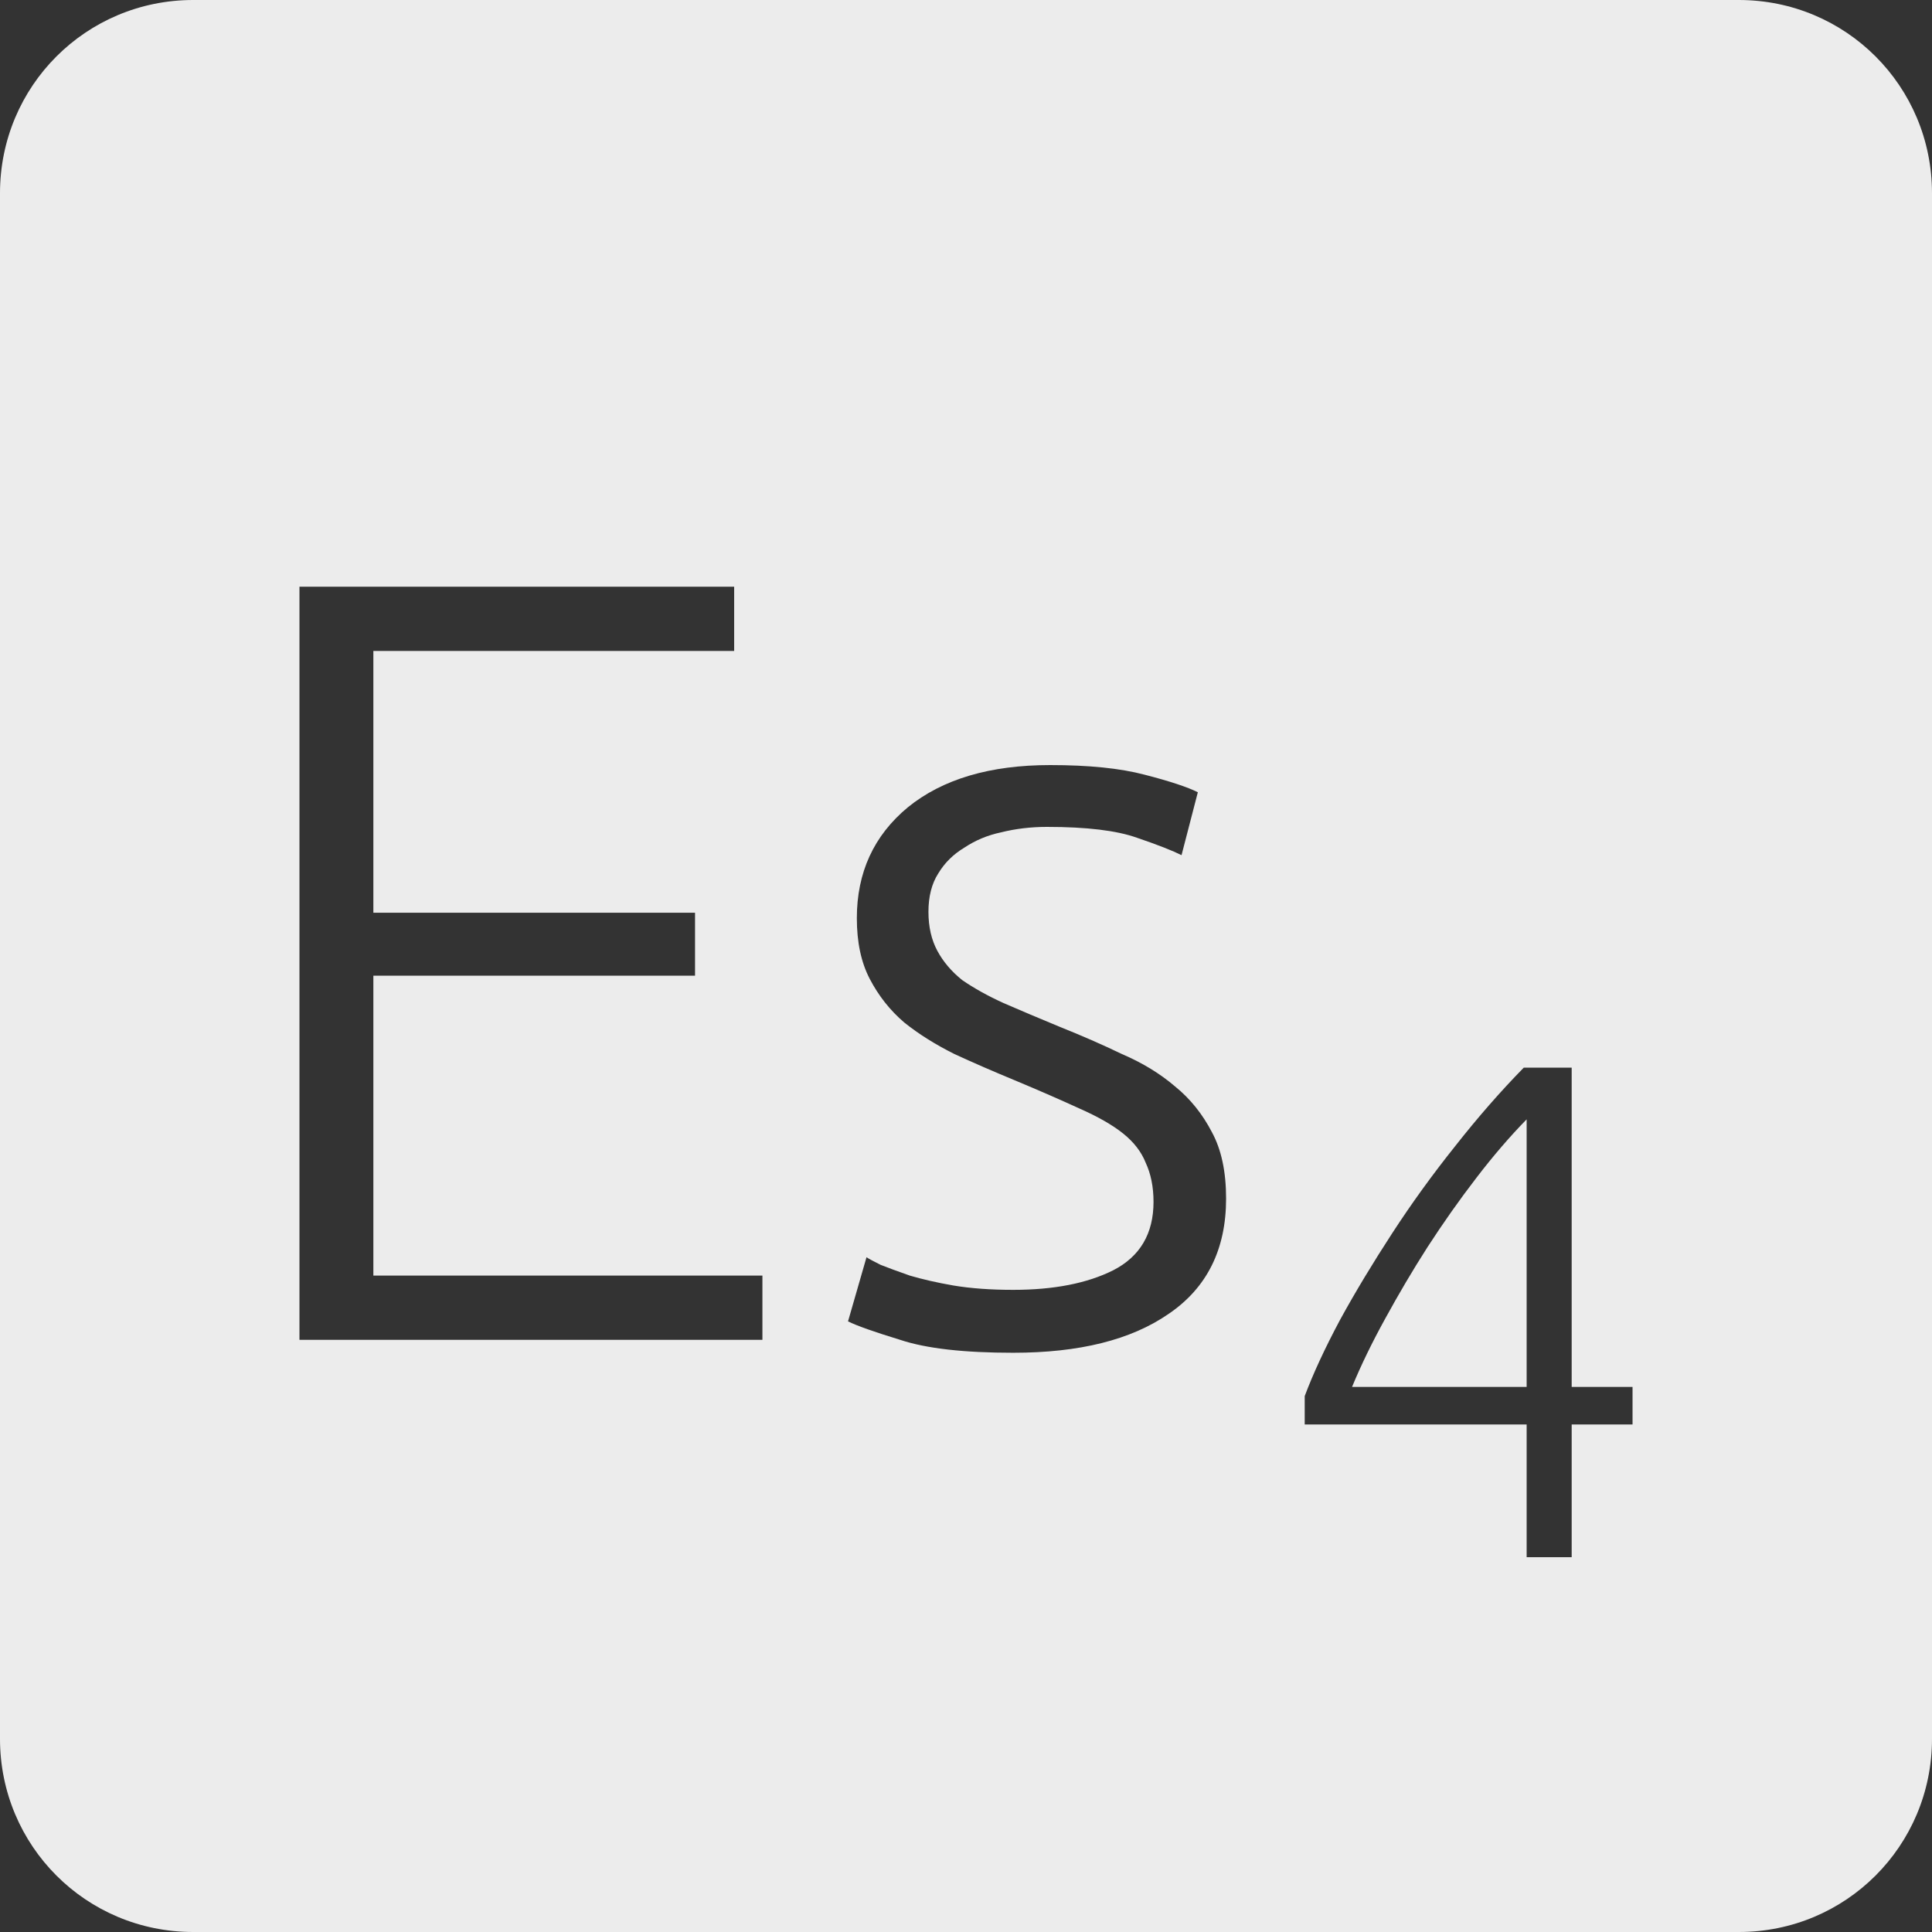 <?xml version="1.0" encoding="UTF-8" standalone="no"?>
<svg
   xmlns:dc="http://purl.org/dc/elements/1.1/"
   xmlns:cc="http://creativecommons.org/ns#"
   xmlns:rdf="http://www.w3.org/1999/02/22-rdf-syntax-ns#"
   xmlns:svg="http://www.w3.org/2000/svg"
   xmlns="http://www.w3.org/2000/svg"
   xmlns:sodipodi="http://sodipodi.sourceforge.net/DTD/sodipodi-0.dtd"
   xmlns:inkscape="http://www.inkscape.org/namespaces/inkscape"
   viewBox="0 0 16 16"
   id="svg2"
   version="1.1"
   inkscape:version="0.91 r13725"
   sodipodi:docname="indicator-keyboard-Es-4.svg">
  <rect x="0" y="0" width="16" height="16" fill="#333333" stroke="none"/>
  <defs
     id="defs12" />
  <sodipodi:namedview
     pagecolor="#ffffff"
     bordercolor="#666666"
     borderopacity="1"
     objecttolerance="10"
     gridtolerance="10"
     guidetolerance="10"
     inkscape:pageopacity="0"
     inkscape:pageshadow="2"
     inkscape:window-width="640"
     inkscape:window-height="480"
     id="namedview10"
     showgrid="false"
     inkscape:zoom="14.75"
     inkscape:cx="8"
     inkscape:cy="8"
     inkscape:window-x="65"
     inkscape:window-y="24"
     inkscape:window-maximized="0"
     inkscape:current-layer="svg2" />
  <path
     style="fill:#ececec;fill-opacity:1"
     d="M 1.6 0 C 0.713 2.9605947e-16 0 0.713 0 1.6 L 0 14.4 C 2.9605947e-16 15.287 0.713 16 1.6 16 L 14.4 16 C 15.287 16 16 15.287 16 14.4 L 16 1.6 C 16 0.713 15.287 0 14.4 0 L 1.6 0 z M 2.48 4.859 L 6.08 4.859 L 6.08 5.391 L 3.092 5.391 L 3.092 7.559 L 5.756 7.559 L 5.756 8.08 L 3.092 8.08 L 3.092 10.564 L 6.314 10.564 L 6.314 11.096 L 2.48 11.096 L 2.48 4.859 z M 8.697 6.336 C 9.015 6.336 9.276 6.362 9.48 6.416 C 9.69 6.47 9.836 6.519 9.92 6.561 L 9.785 7.082 C 9.713 7.046 9.59 6.997 9.416 6.938 C 9.248 6.878 9 6.848 8.67 6.848 C 8.538 6.848 8.411 6.863 8.291 6.893 C 8.177 6.917 8.076 6.96 7.986 7.02 C 7.896 7.074 7.824 7.144 7.77 7.234 C 7.716 7.318 7.689 7.425 7.689 7.551 C 7.689 7.677 7.714 7.783 7.762 7.873 C 7.81 7.963 7.879 8.045 7.969 8.117 C 8.065 8.183 8.179 8.247 8.311 8.307 C 8.449 8.367 8.603 8.432 8.777 8.504 C 8.957 8.576 9.129 8.651 9.291 8.729 C 9.459 8.801 9.606 8.89 9.732 8.998 C 9.858 9.1 9.959 9.227 10.037 9.377 C 10.115 9.521 10.154 9.704 10.154 9.926 C 10.154 10.346 9.996 10.665 9.678 10.881 C 9.366 11.097 8.937 11.203 8.391 11.203 C 7.983 11.203 7.671 11.168 7.455 11.096 C 7.239 11.03 7.095 10.979 7.023 10.943 L 7.176 10.412 C 7.194 10.424 7.233 10.445 7.293 10.475 C 7.353 10.499 7.433 10.528 7.535 10.564 C 7.637 10.594 7.758 10.622 7.896 10.646 C 8.04 10.67 8.205 10.682 8.391 10.682 C 8.727 10.682 9.003 10.628 9.219 10.52 C 9.441 10.406 9.553 10.217 9.553 9.953 C 9.553 9.827 9.53 9.719 9.488 9.629 C 9.452 9.539 9.391 9.459 9.301 9.387 C 9.211 9.315 9.089 9.246 8.939 9.18 C 8.795 9.114 8.616 9.035 8.4 8.945 C 8.226 8.873 8.06 8.801 7.904 8.729 C 7.748 8.651 7.61 8.565 7.49 8.469 C 7.37 8.367 7.275 8.245 7.203 8.107 C 7.131 7.969 7.096 7.802 7.096 7.604 C 7.096 7.226 7.236 6.92 7.518 6.686 C 7.806 6.452 8.199 6.336 8.697 6.336 z M 12.619 8.842 L 13.016 8.842 L 13.016 11.486 L 13.52 11.486 L 13.52 11.797 L 13.016 11.797 L 13.016 12.896 L 12.643 12.896 L 12.643 11.797 L 10.805 11.797 L 10.805 11.562 C 10.875 11.375 10.973 11.164 11.098 10.93 C 11.226 10.696 11.371 10.457 11.531 10.211 C 11.691 9.965 11.864 9.726 12.051 9.492 C 12.238 9.254 12.428 9.037 12.619 8.842 z M 12.643 9.27 C 12.506 9.41 12.367 9.571 12.227 9.754 C 12.086 9.937 11.951 10.129 11.822 10.328 C 11.697 10.523 11.582 10.719 11.473 10.918 C 11.363 11.117 11.271 11.307 11.197 11.486 L 12.643 11.486 L 12.643 9.27 z "
     id="path4" />
</svg>
